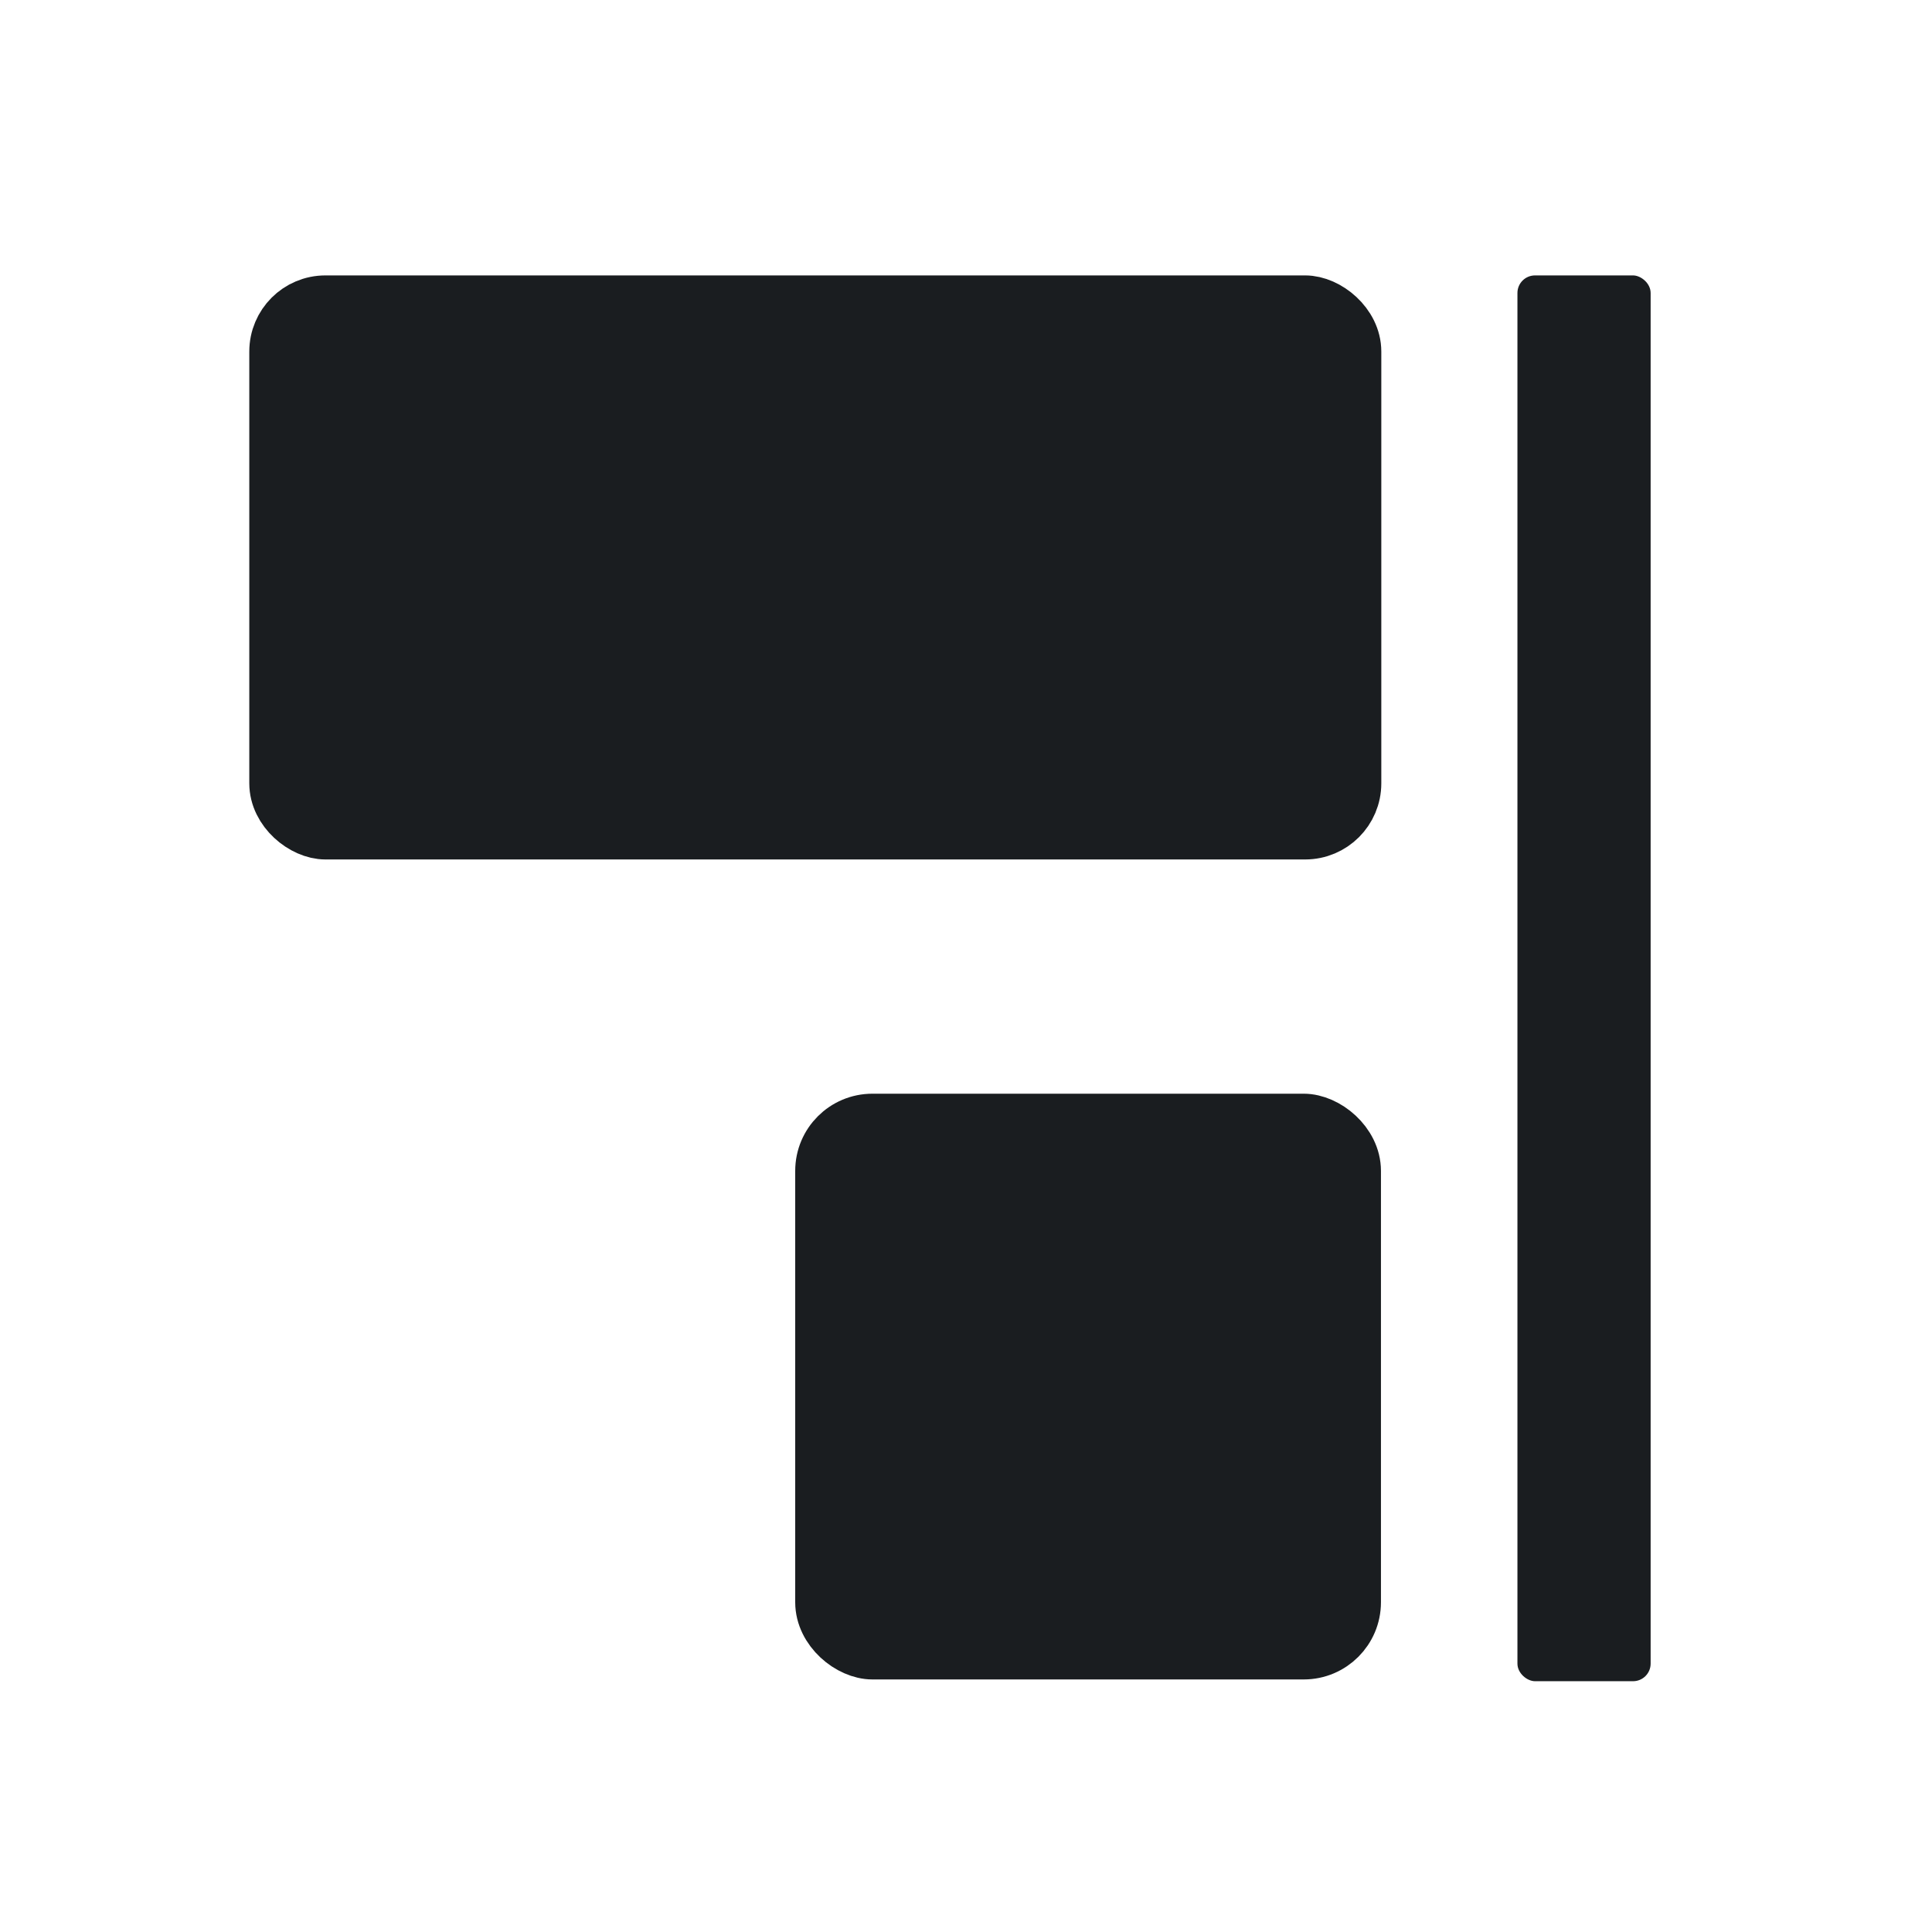 <svg xmlns="http://www.w3.org/2000/svg" viewBox="0 0 22 22"><g fill="#1A1D20" fill-rule="evenodd" transform="matrix(0 .667.667 0 365.56-256.04)"><g stroke="#1A1D20" stroke-linejoin="round" stroke-linecap="round"><rect y="-543.31" x="389.07" height="18.326" width="8.971" rx=".8"/><rect y="-534.02" x="403.01" height="9.06" width="9.06" stroke-width=".94" rx=".848"/></g><rect y="-522.16" x="388.57" height="2.274" width="24" rx=".3"/></g></svg>